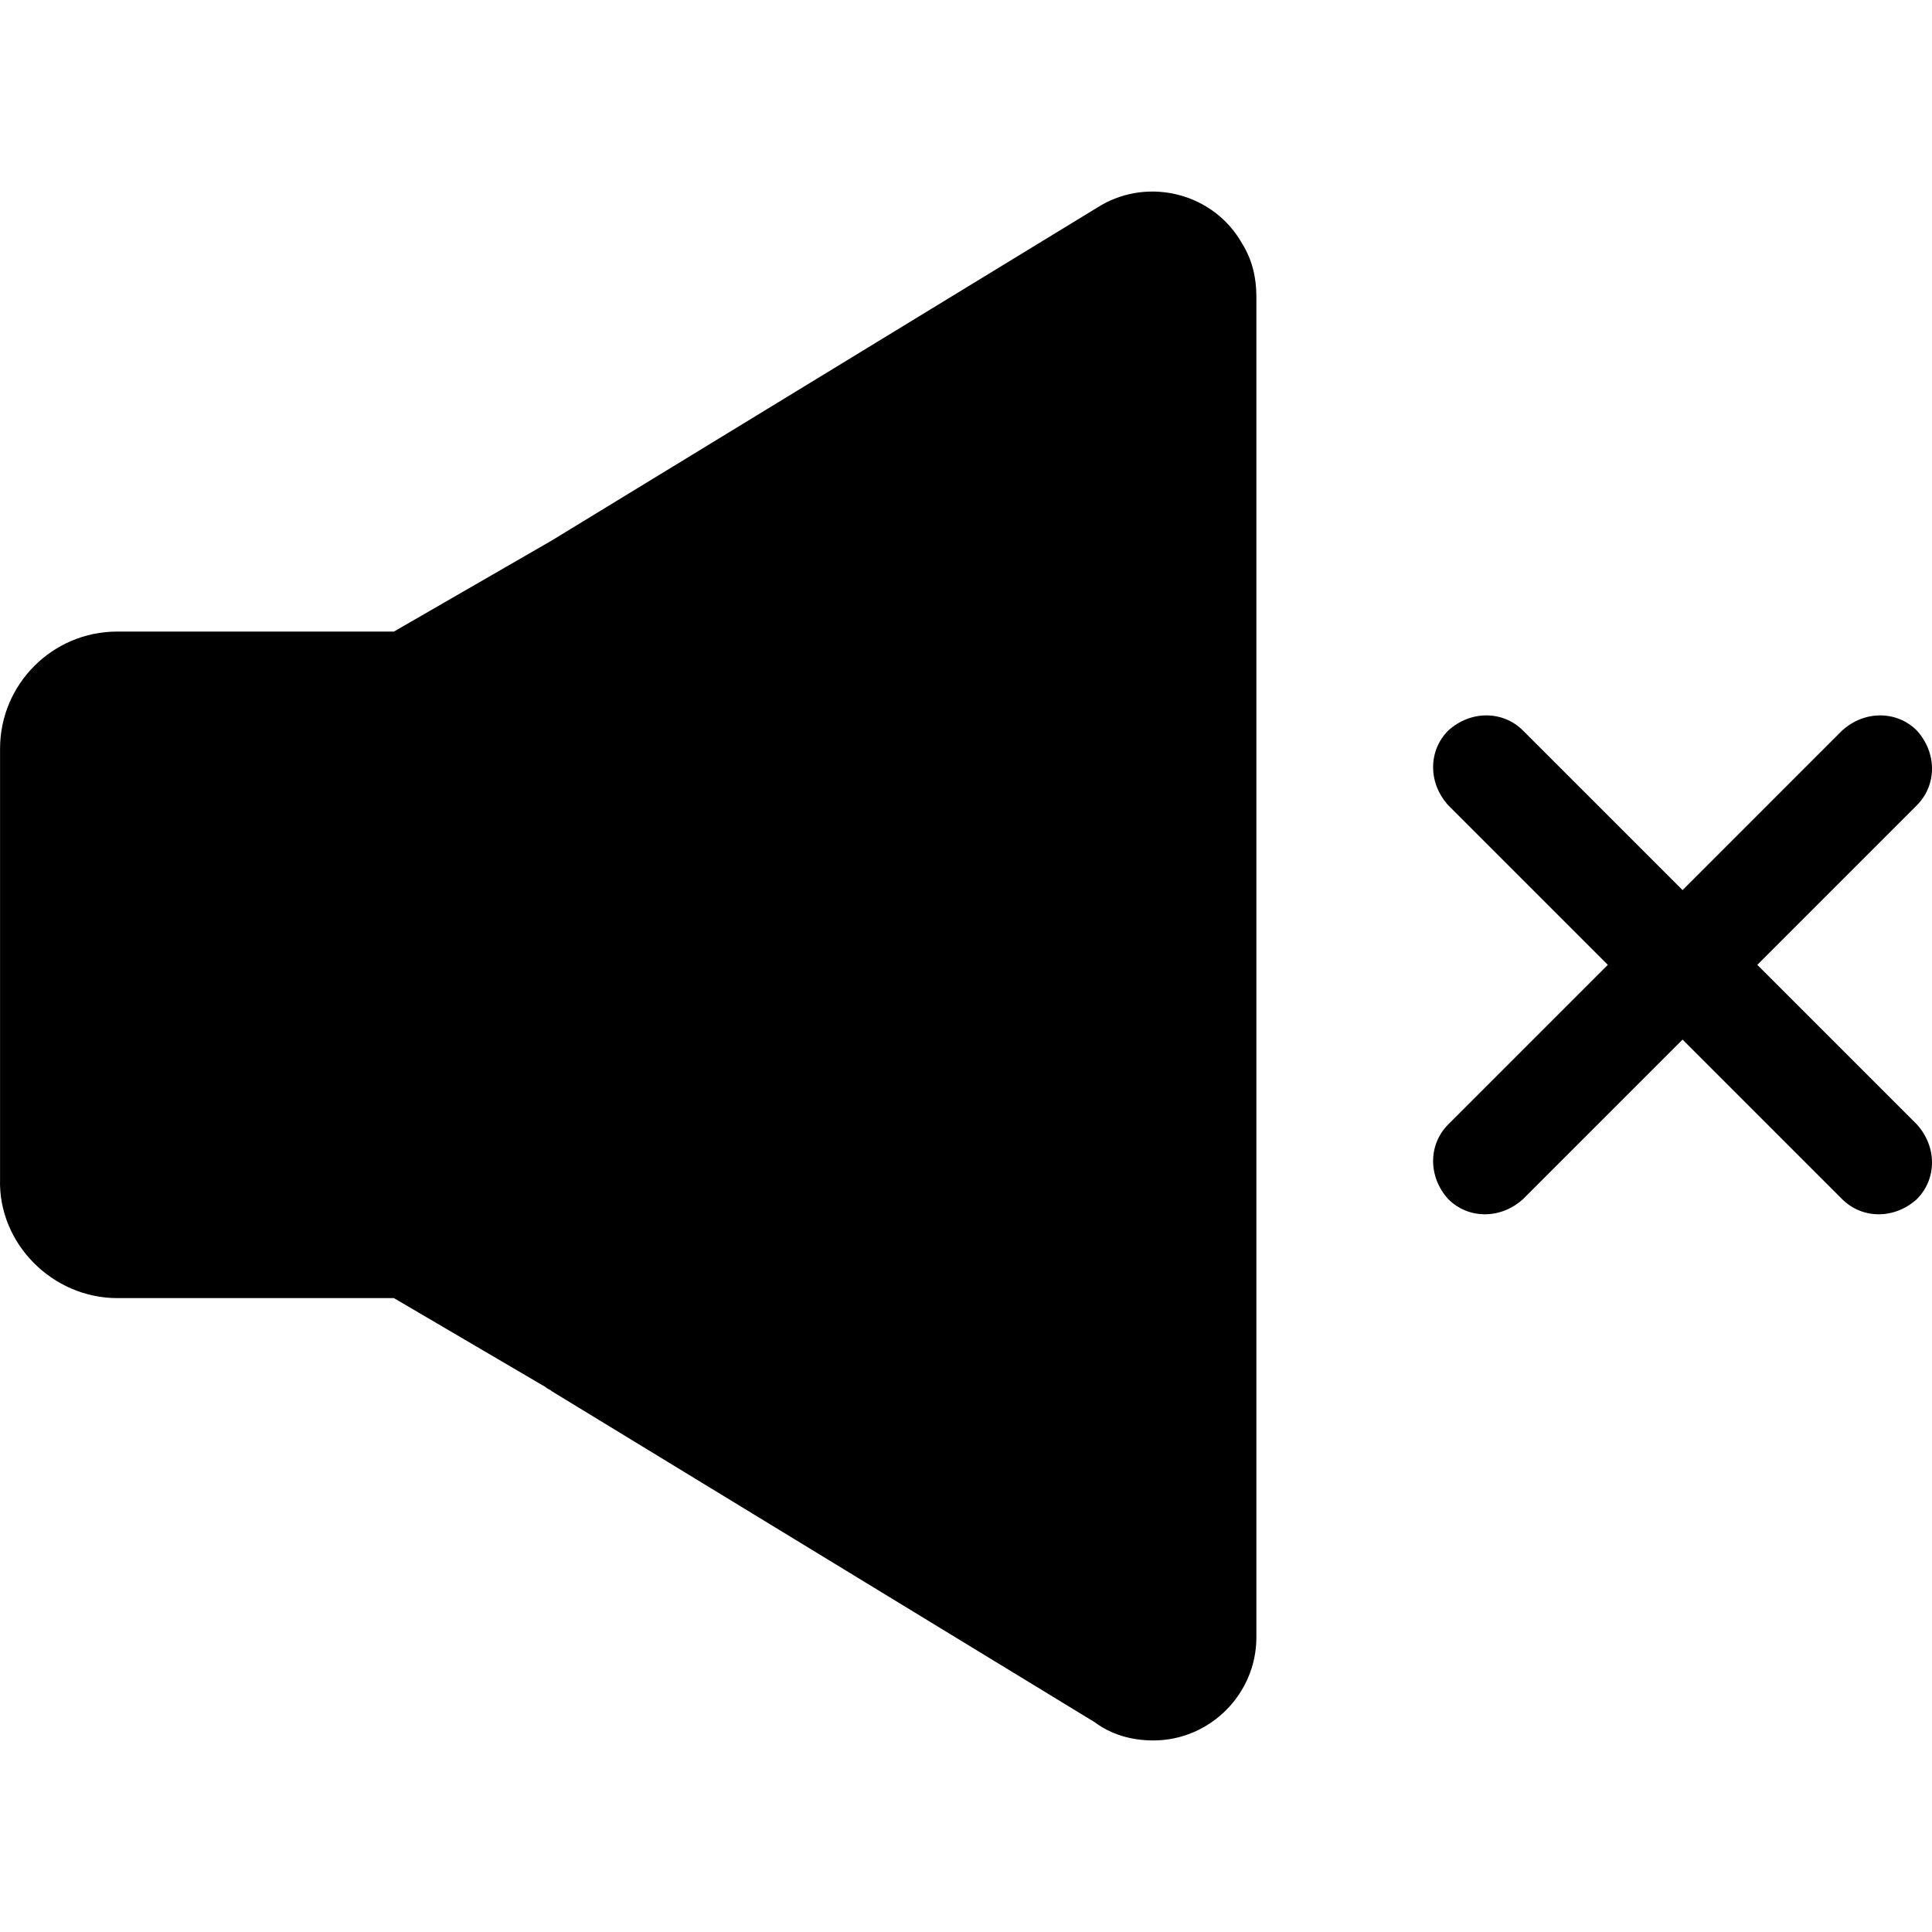<?xml version="1.0" encoding="iso-8859-1"?>
<!-- Generator: Adobe Illustrator 19.0.0, SVG Export Plug-In . SVG Version: 6.00 Build 0)  -->
<svg version="1.1" id="Capa_1" xmlns="http://www.w3.org/2000/svg" xmlns:xlink="http://www.w3.org/1999/xlink" x="0px" y="0px"
	 viewBox="0 0 382.611 382.611" style="enable-background:new 0 0 382.611 382.611;" xml:space="preserve">
<g>
	<g>
		<g>
			<path d="M218.011,40.676l-108.8,66.4l-31.2,18h-54.8c-12.8,0-23.2,10.4-23.2,23.2v85.2c-0.4,12.8,10.4,23.6,23.2,23.6h54.8
				l30,17.6c0.4,0.4,0.8,0.4,1.2,0.8l107.6,65.6c3.2,2.4,7.2,3.6,11.6,3.6c11.2,0,20.4-9.2,20.4-20.4v-133.2v-132.4
				c0-3.6-0.8-7.2-2.8-10.4C240.411,38.276,227.611,35.076,218.011,40.676z"/>
			<path d="M348.011,191.076l31.6-31.6c4-4,4-10.4,0-14.8c-4-4-10.4-4-14.8,0l-31.6,31.6l-31.6-31.6c-4-4-10.4-4-14.8,0
				c-4,4-4,10.4,0,14.8l31.6,31.6l-31.6,31.6c-4,4-4,10.4,0,14.8c4,4,10.4,4,14.8,0l31.6-31.6l31.6,31.6c4,4,10.4,4,14.8,0
				c4-4,4-10.4,0-14.8L348.011,191.076z"/>
		</g>
	</g>
</g>
<g>
</g>
<g>
</g>
<g>
</g>
<g>
</g>
<g>
</g>
<g>
</g>
<g>
</g>
<g>
</g>
<g>
</g>
<g>
</g>
<g>
</g>
<g>
</g>
<g>
</g>
<g>
</g>
<g>
</g>
</svg>
